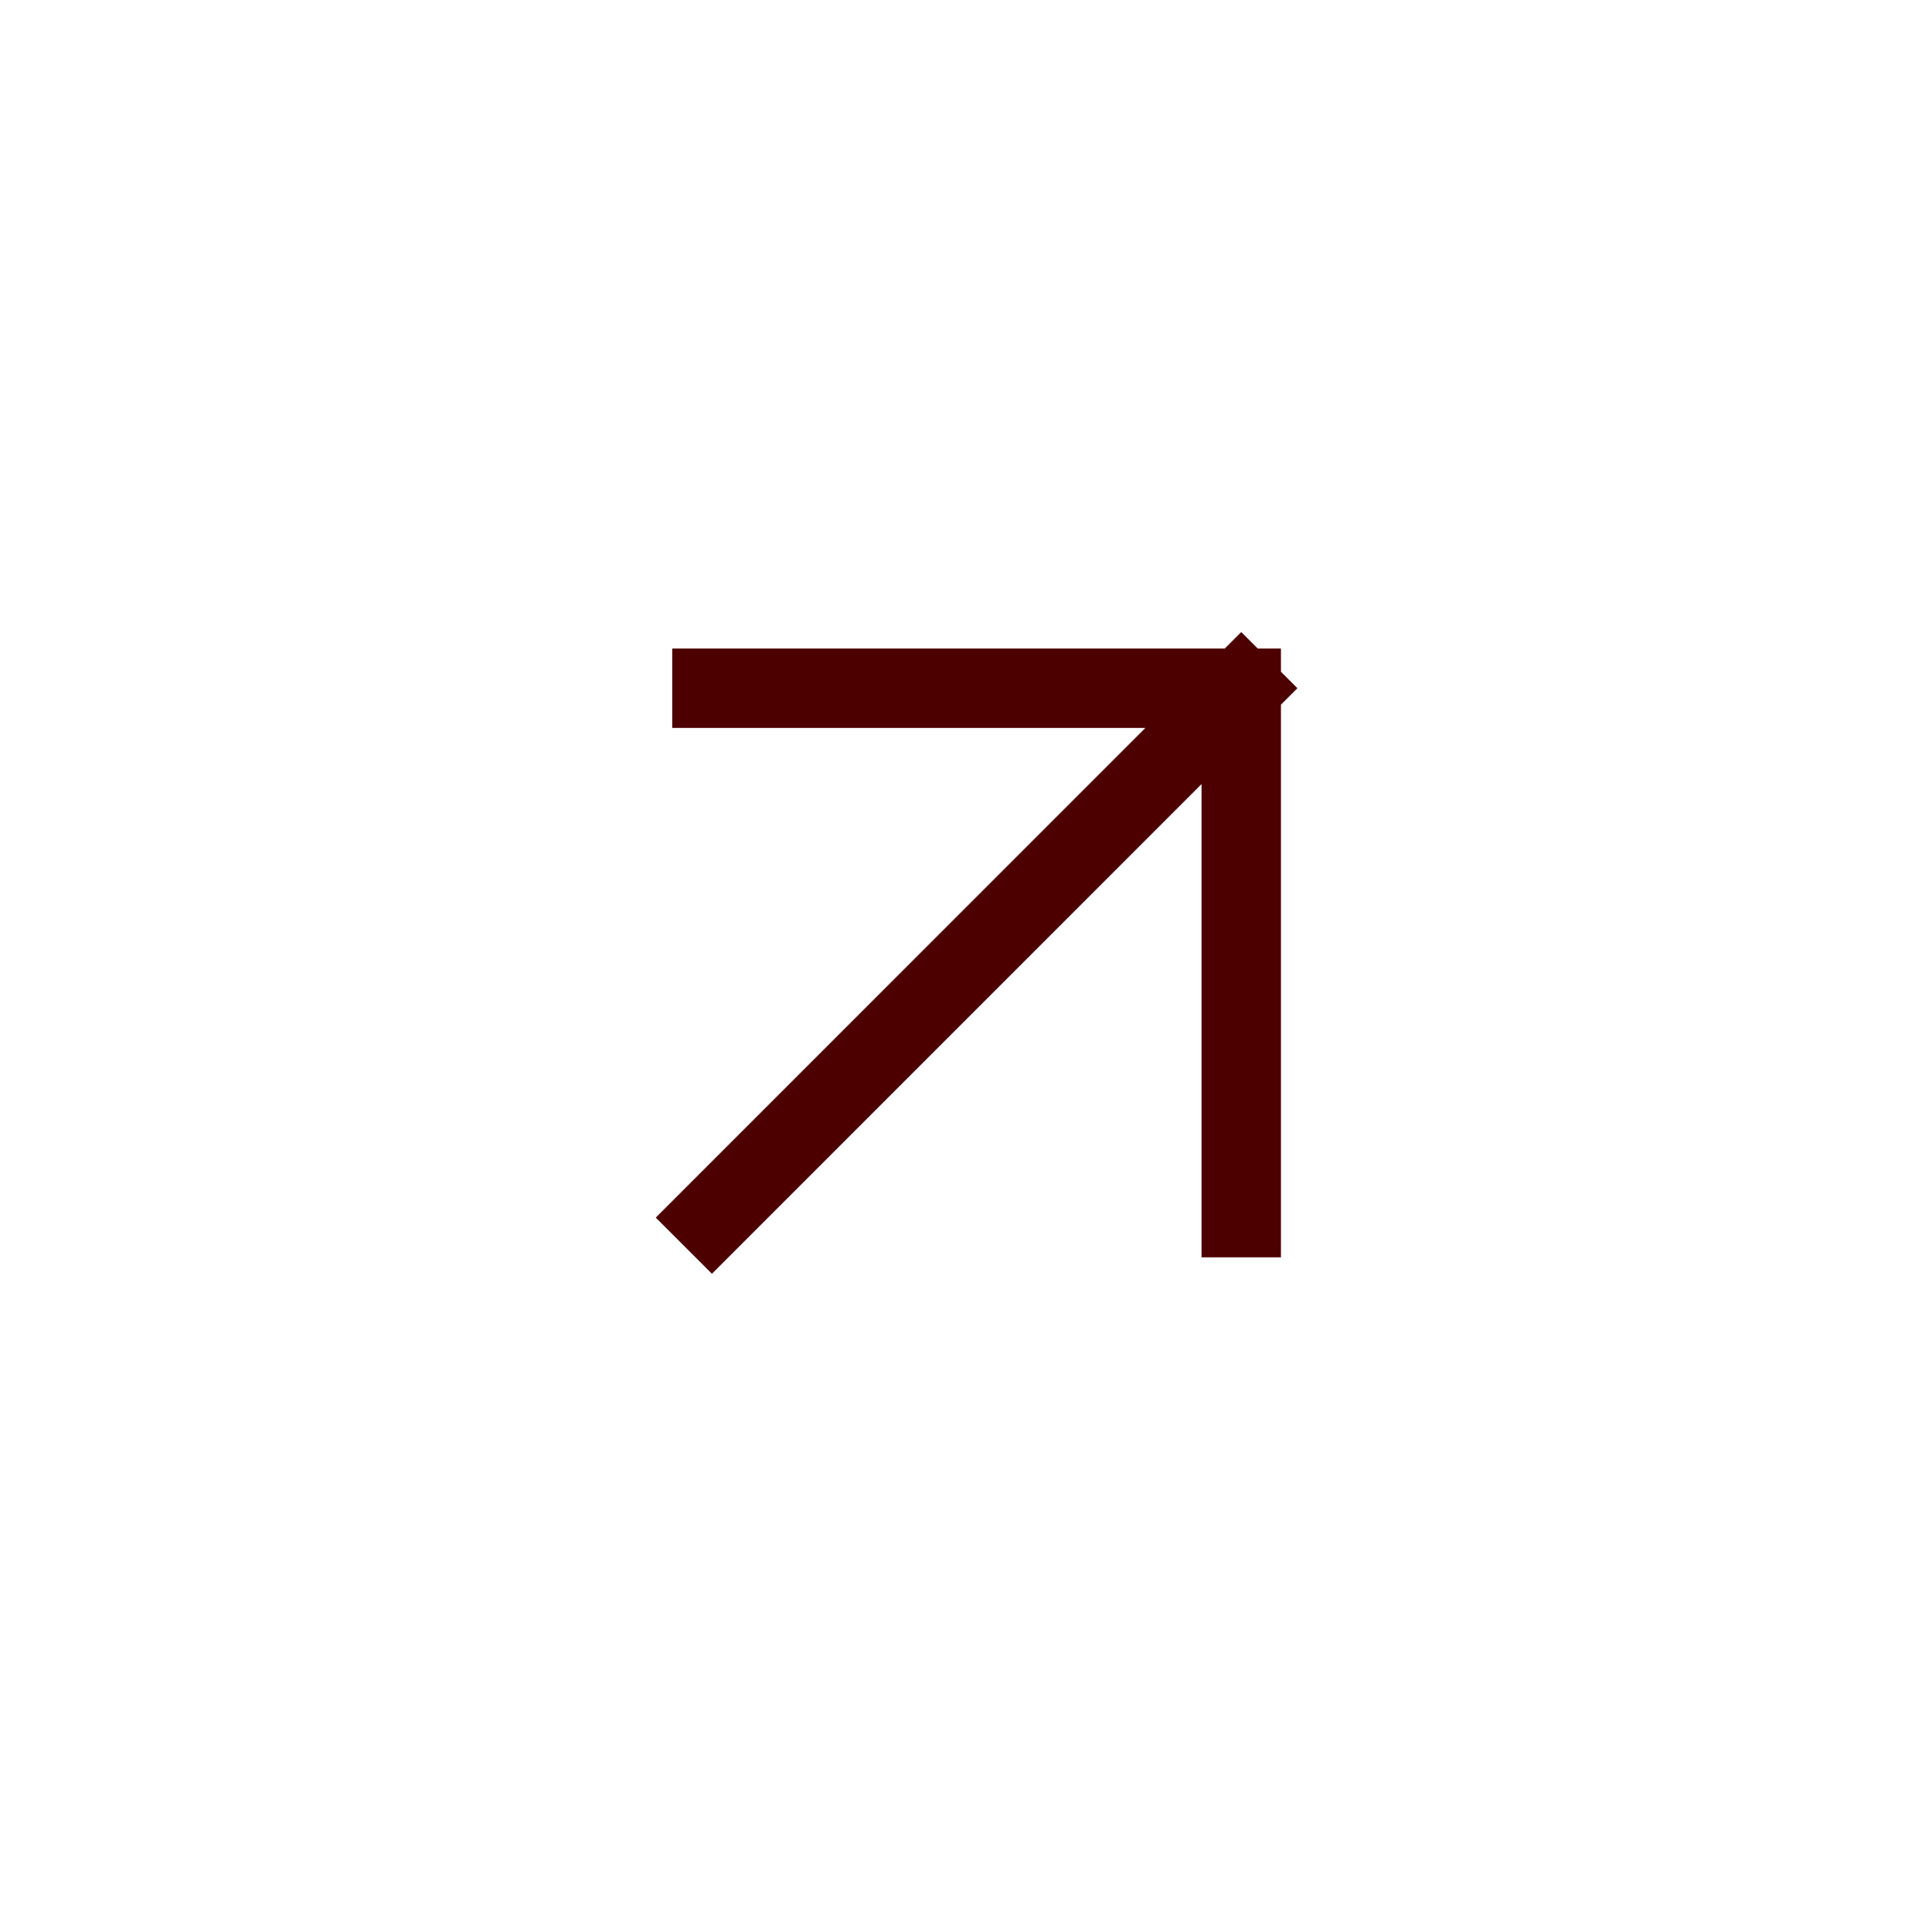 <svg width="73" height="72" viewBox="0 0 73 72" fill="none" xmlns="http://www.w3.org/2000/svg">
<path d="M46.9 26C36.782 26 37.018 26 26.9 26M46.9 26V46M46.9 26L26.9 46" stroke="#4C0000" stroke-width="3" stroke-linecap="square"/>
</svg>
